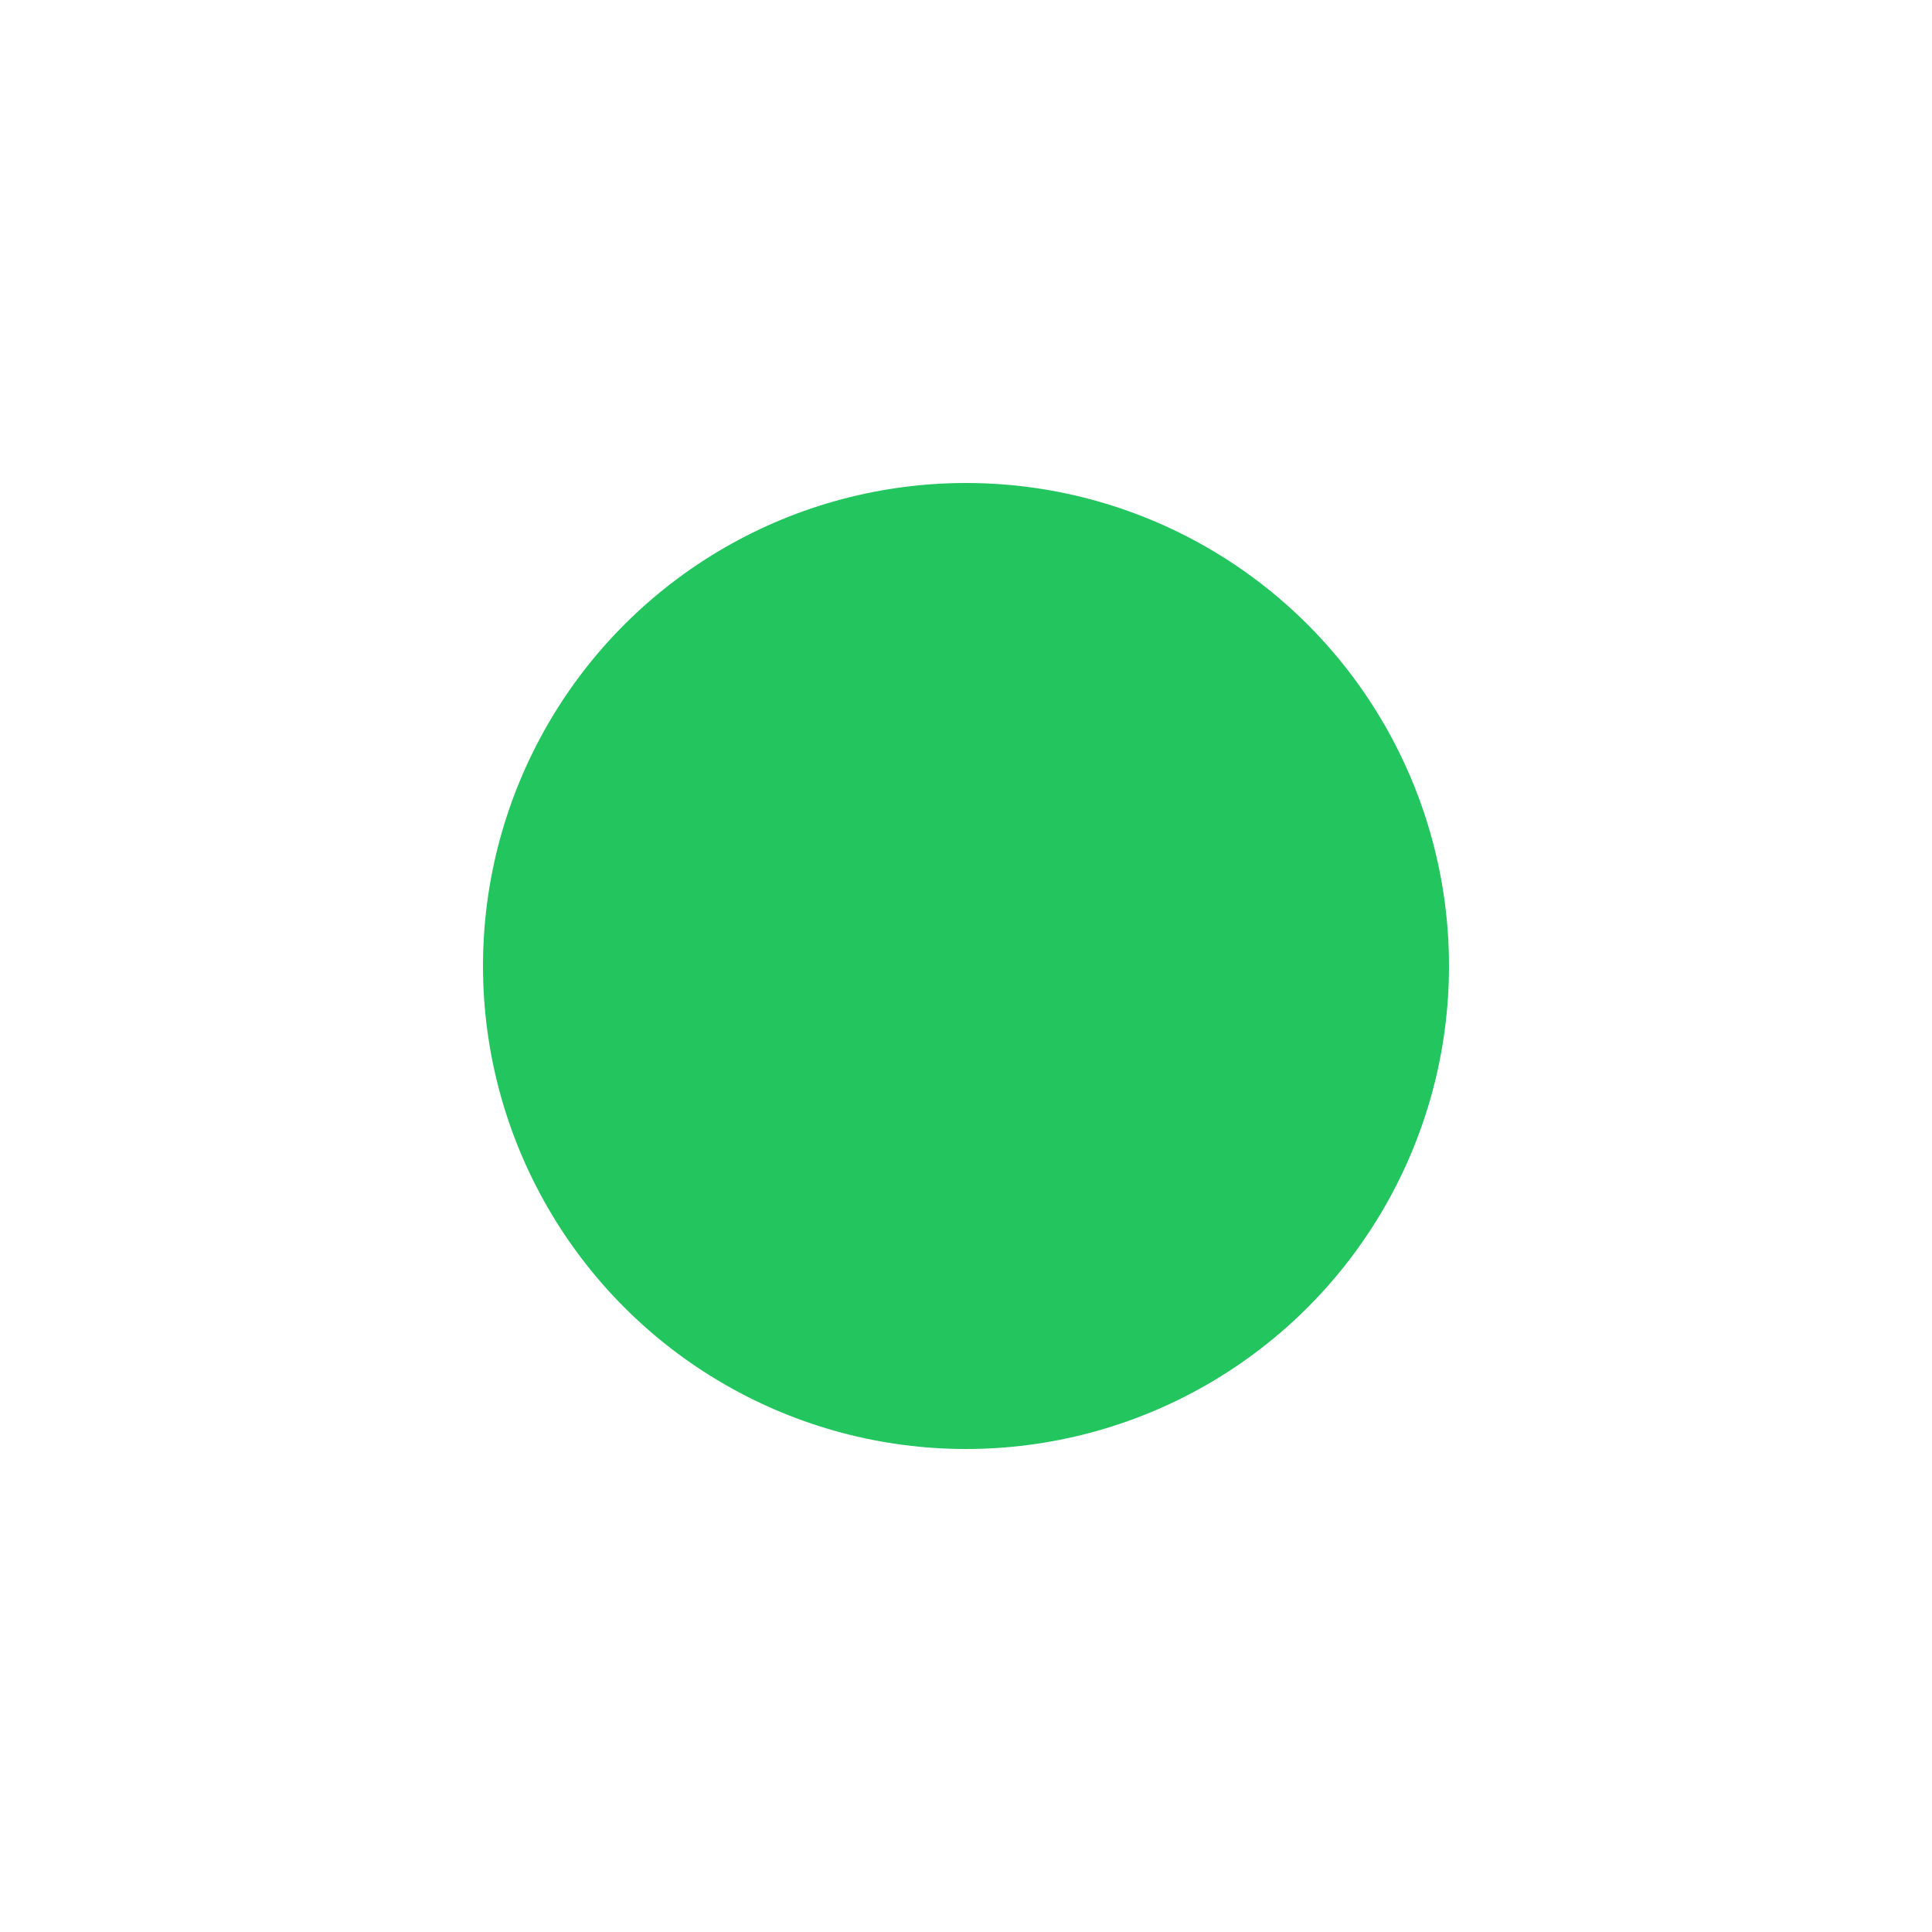 <svg xmlns="http://www.w3.org/2000/svg" viewBox="0 0 32 32" width="32" height="32">
  <circle cx="16" cy="16" r="8" fill="#22c55e"/>
  <g fill="#fbbf24">
    <path d="M16 2v4M16 26v4M30 16h-4M6 16H2M26.5 5.5l-2.8 2.8M8.3 23.7l-2.8 2.8M26.5 26.5l-2.8-2.8M8.3 8.3l-2.8-2.8"/>
  </g>
</svg> 